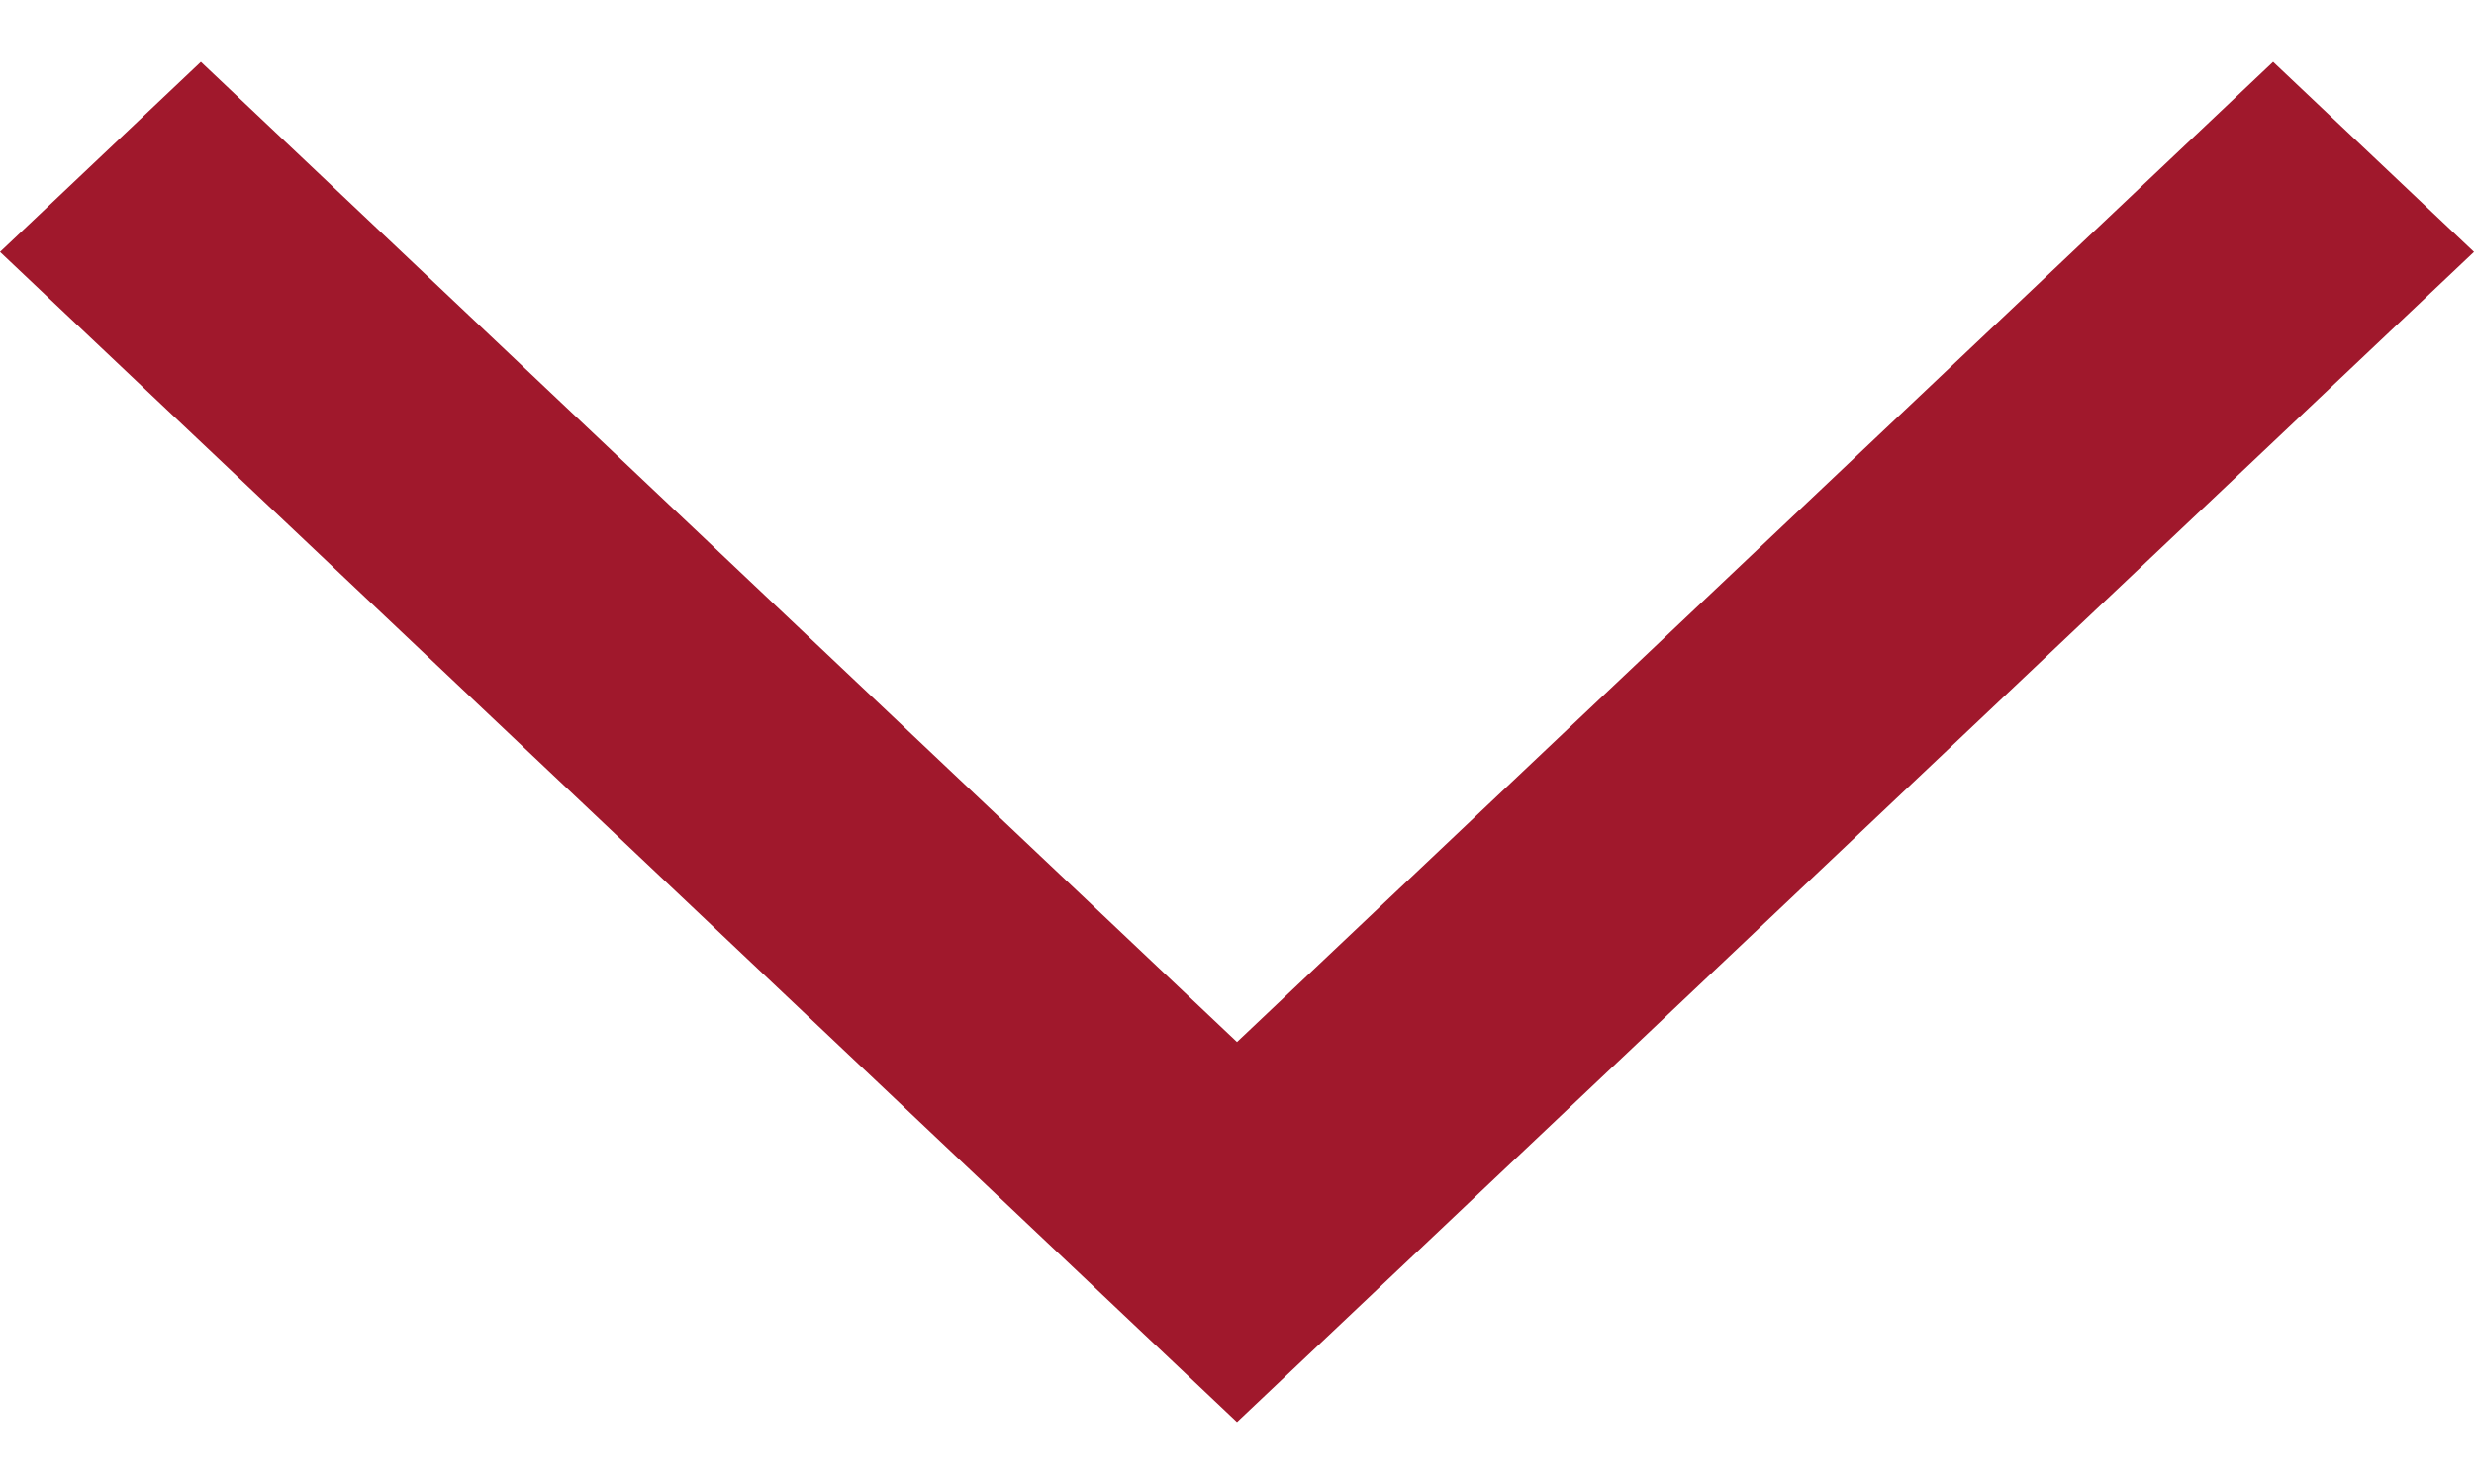 <svg width="20" height="12" viewBox="0 0 20 12" fill="none" xmlns="http://www.w3.org/2000/svg">
<path fill-rule="evenodd" clip-rule="evenodd" d="M10 8.426L18.376 0.5L20 2.037L10 11.5L0 2.037L1.624 0.5L10 8.426Z" fill="#A0182C"/>
</svg>
